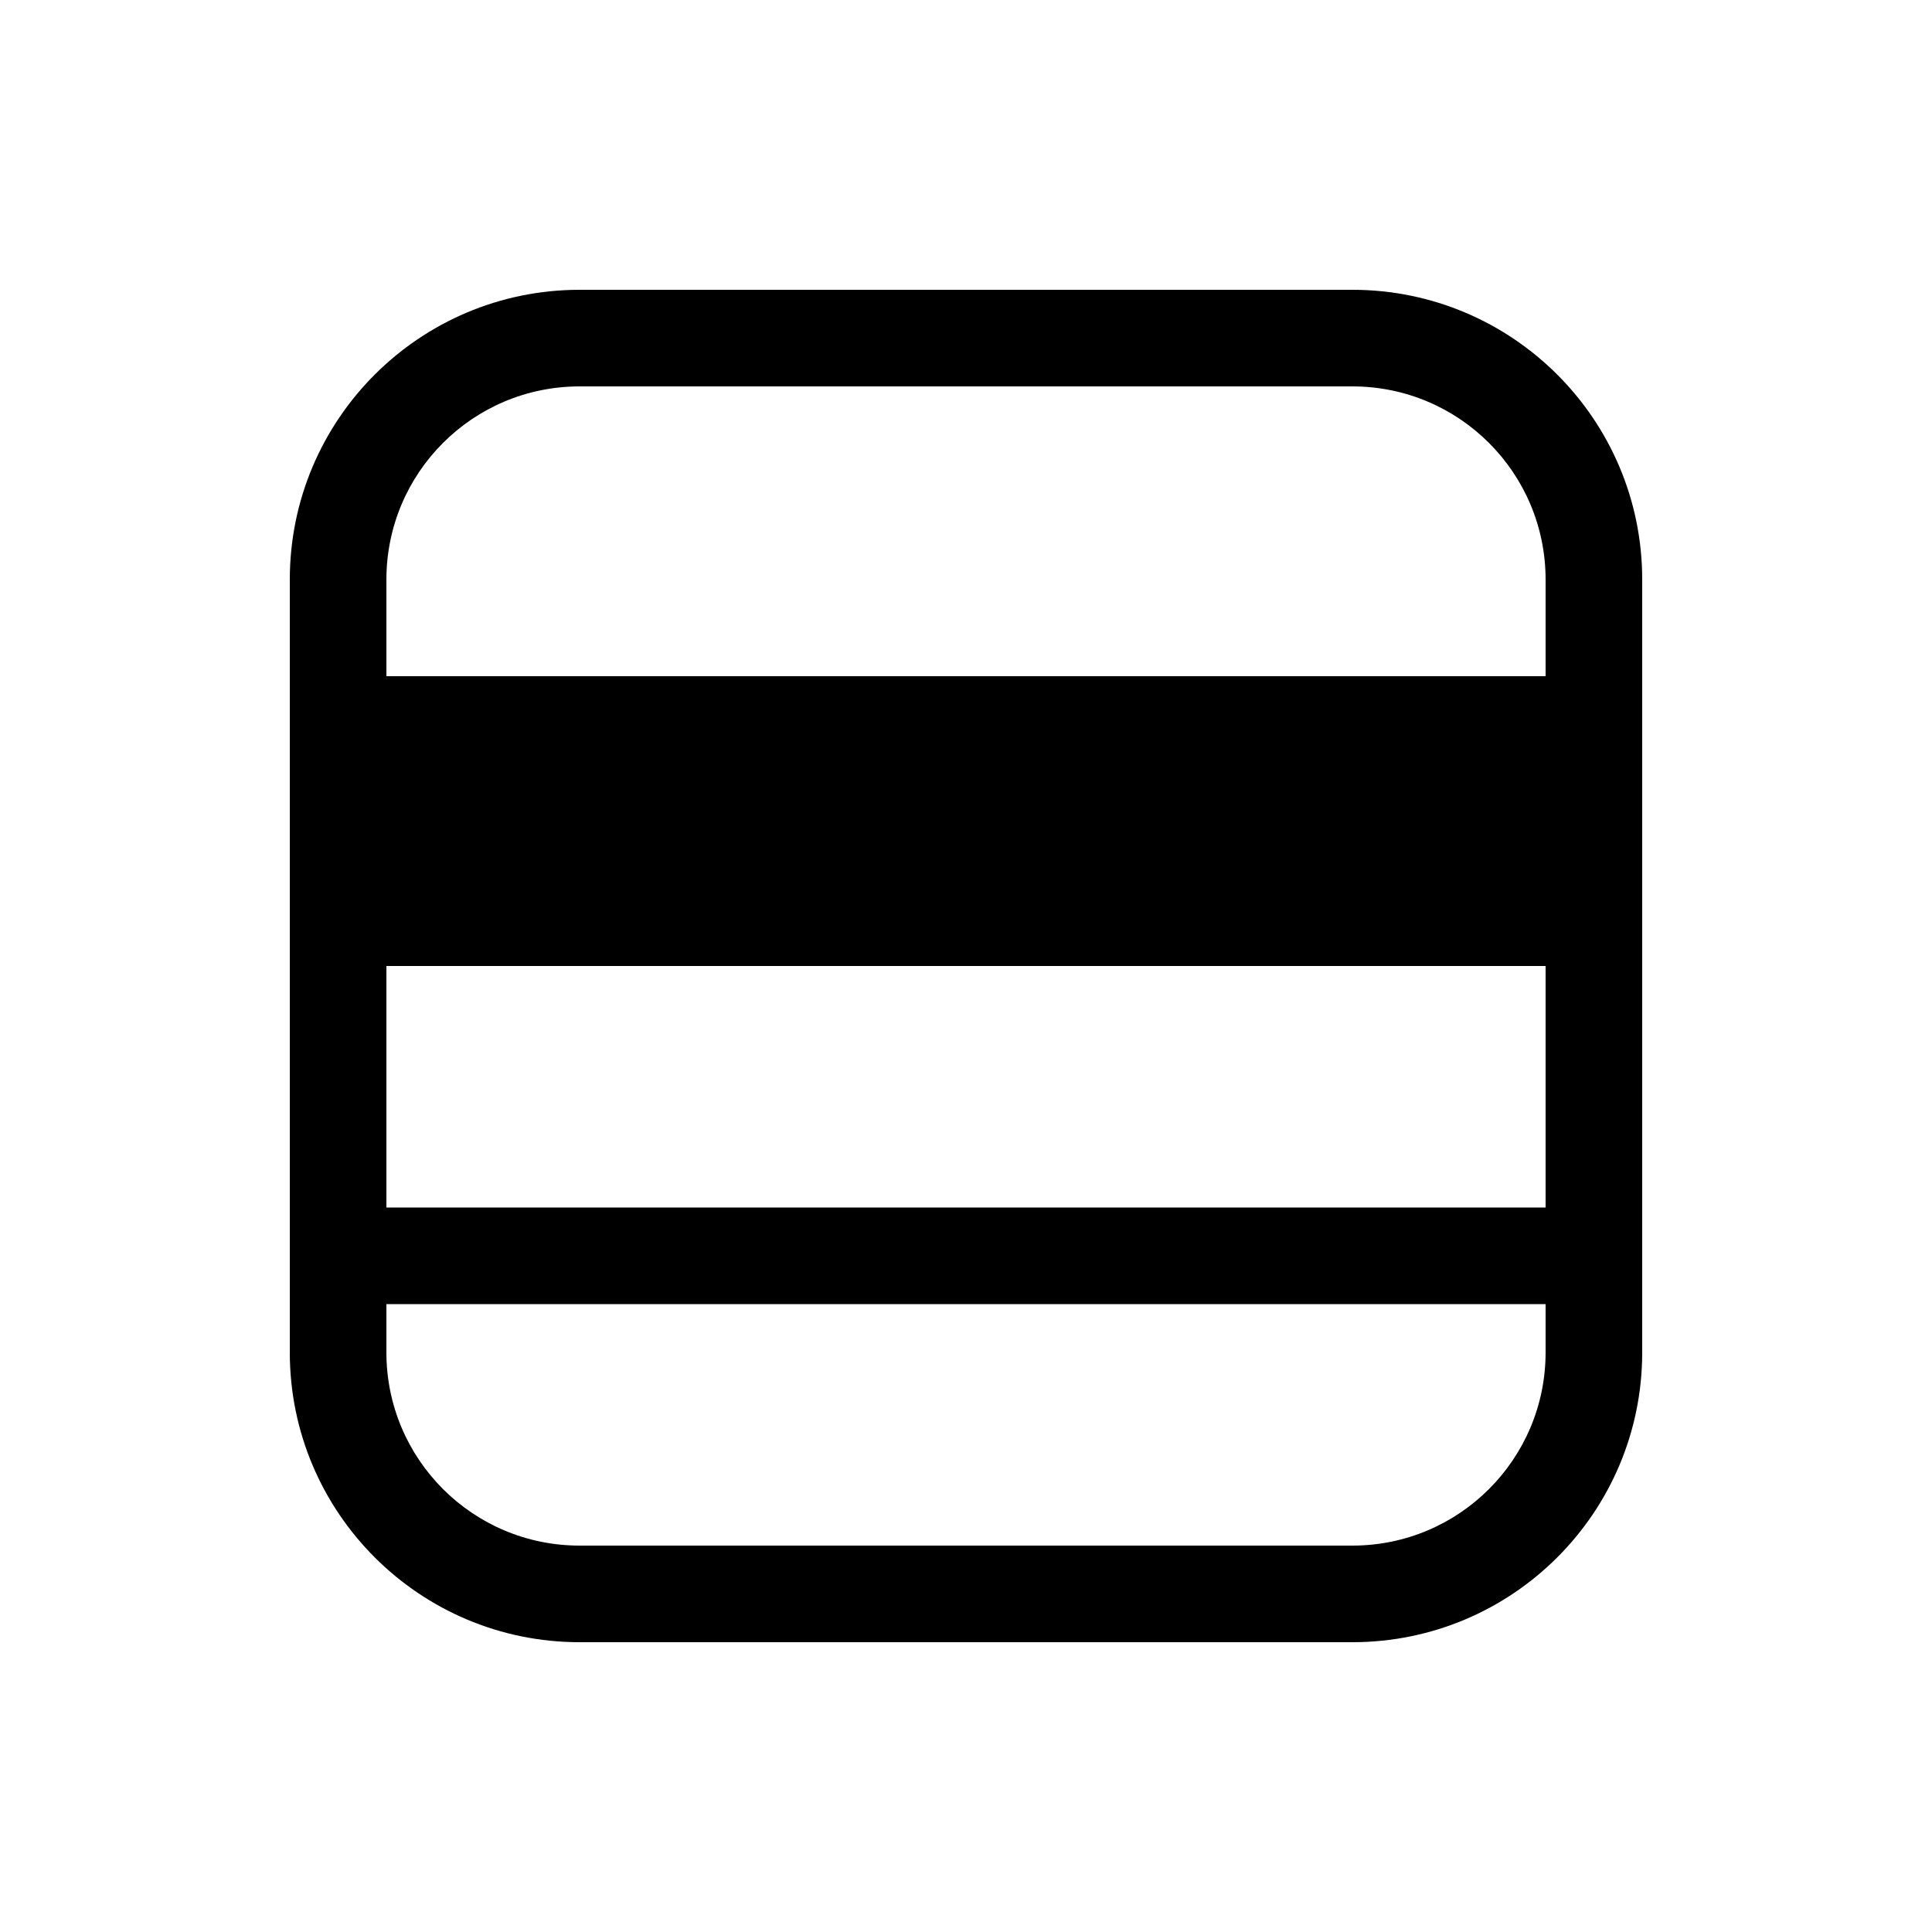 <svg viewBox="0 0 20 20" fill="none" xmlns="http://www.w3.org/2000/svg">
<path d="M14 3C15.657 3 17 4.343 17 6V14C17 15.657 15.657 17 14 17H6C4.343 17 3 15.657 3 14V6C3 4.343 4.343 3 6 3H14ZM16 6C16 4.895 15.105 4 14 4H6C4.895 4 4 4.895 4 6V7H16V6ZM16 10H4V12.5H16V10ZM4 14C4 15.105 4.895 16 6 16H14C15.105 16 16 15.105 16 14V13.5H4V14Z" fill="currentColor"/>
</svg>
